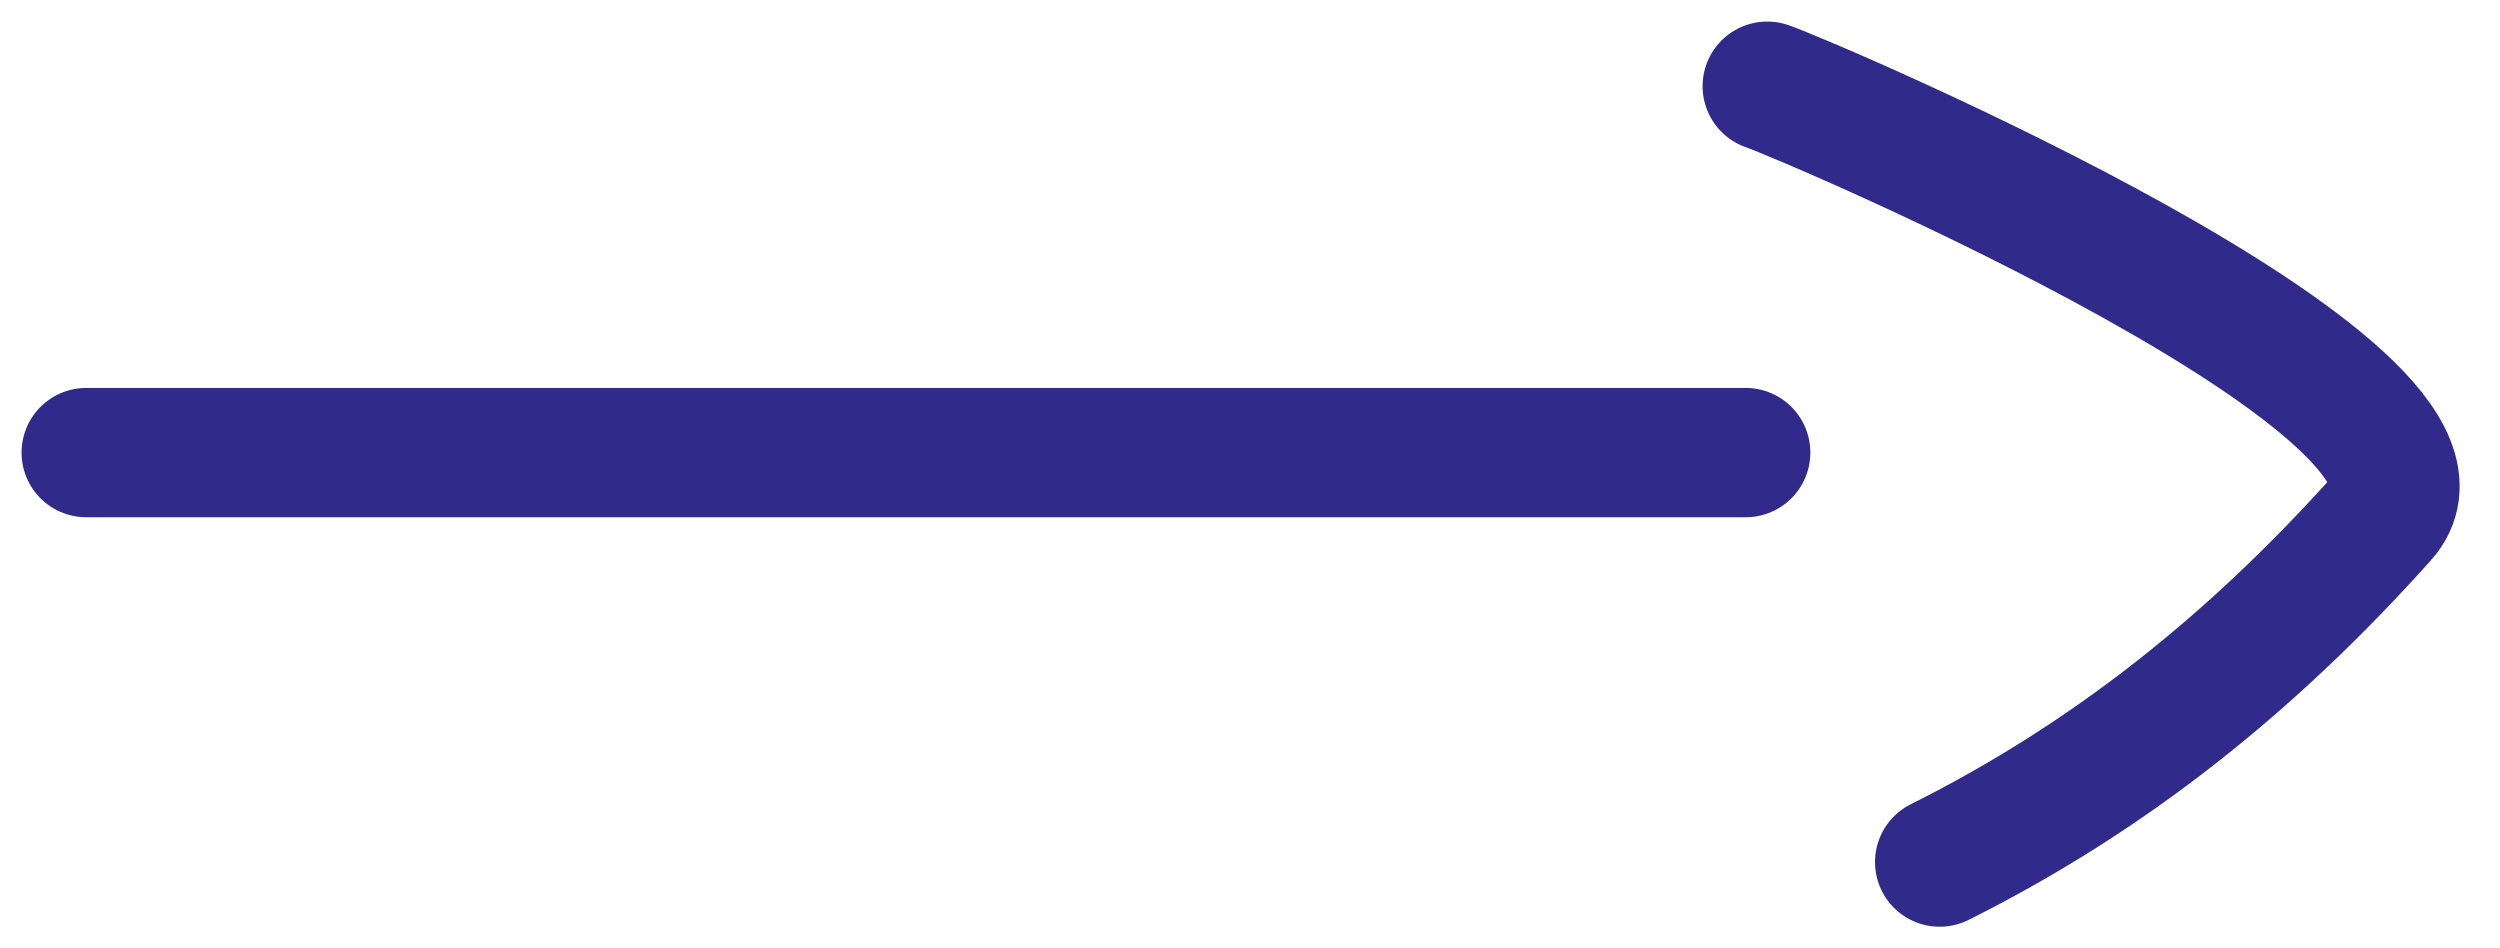 <svg width="58" height="22" viewBox="0 0 58 22" fill="none" xmlns="http://www.w3.org/2000/svg">
<path d="M2 10.5H40.5" stroke="#302A8B" stroke-width="3" stroke-linecap="round"/>
<path d="M41 2C42.114 2.393 57.862 9.111 55.278 12C52.252 15.382 48.944 18.028 45 20" stroke="#302A8B" stroke-width="3" stroke-linecap="round"/>
</svg>
